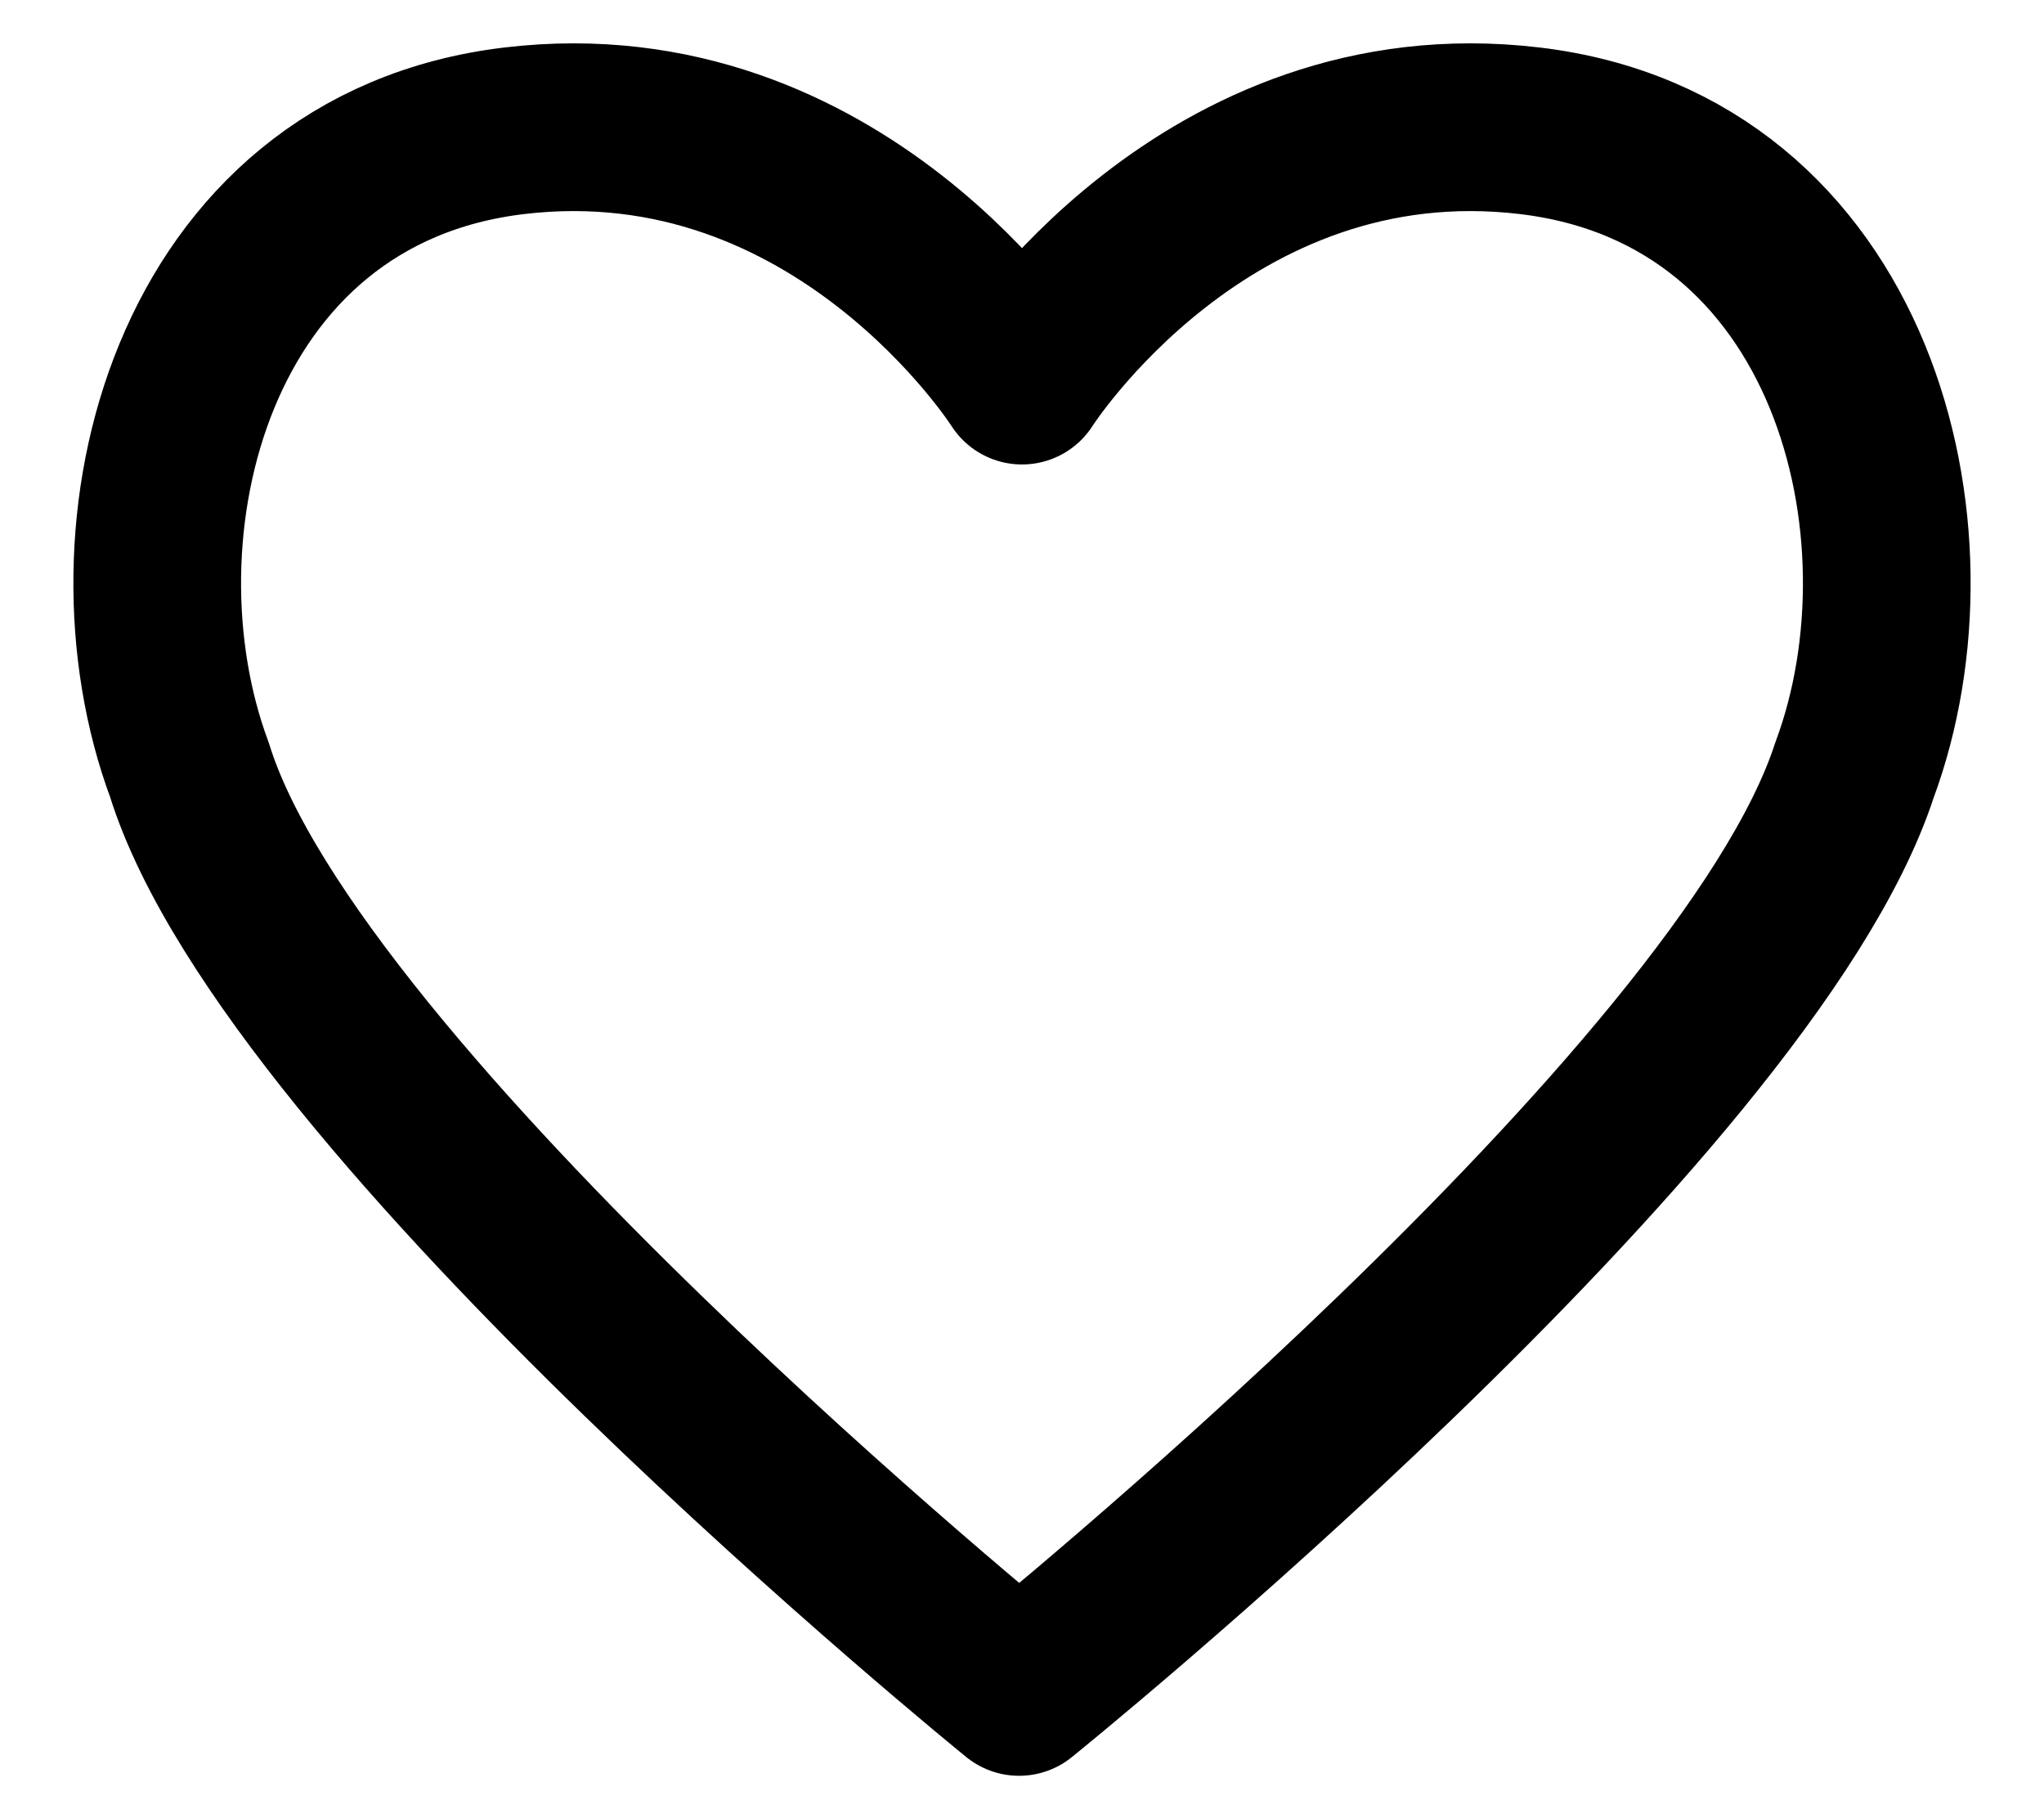 <svg width="26" height="23" viewBox="0 0 26 23" fill="none" xmlns="http://www.w3.org/2000/svg">
<path d="M12.963 21.516C12.963 21.516 3.726 14.029 2.411 9.794C1.285 6.768 2.411 2.155 6.542 1.663C10.672 1.172 13 4.84 13 4.84C13 4.84 15.328 1.172 19.458 1.663C23.589 2.155 24.715 6.768 23.589 9.794C22.199 14.067 12.963 21.516 12.963 21.516Z" stroke="black" stroke-width="2.133" stroke-miterlimit="10" stroke-linecap="round" stroke-linejoin="round"/>
</svg>

